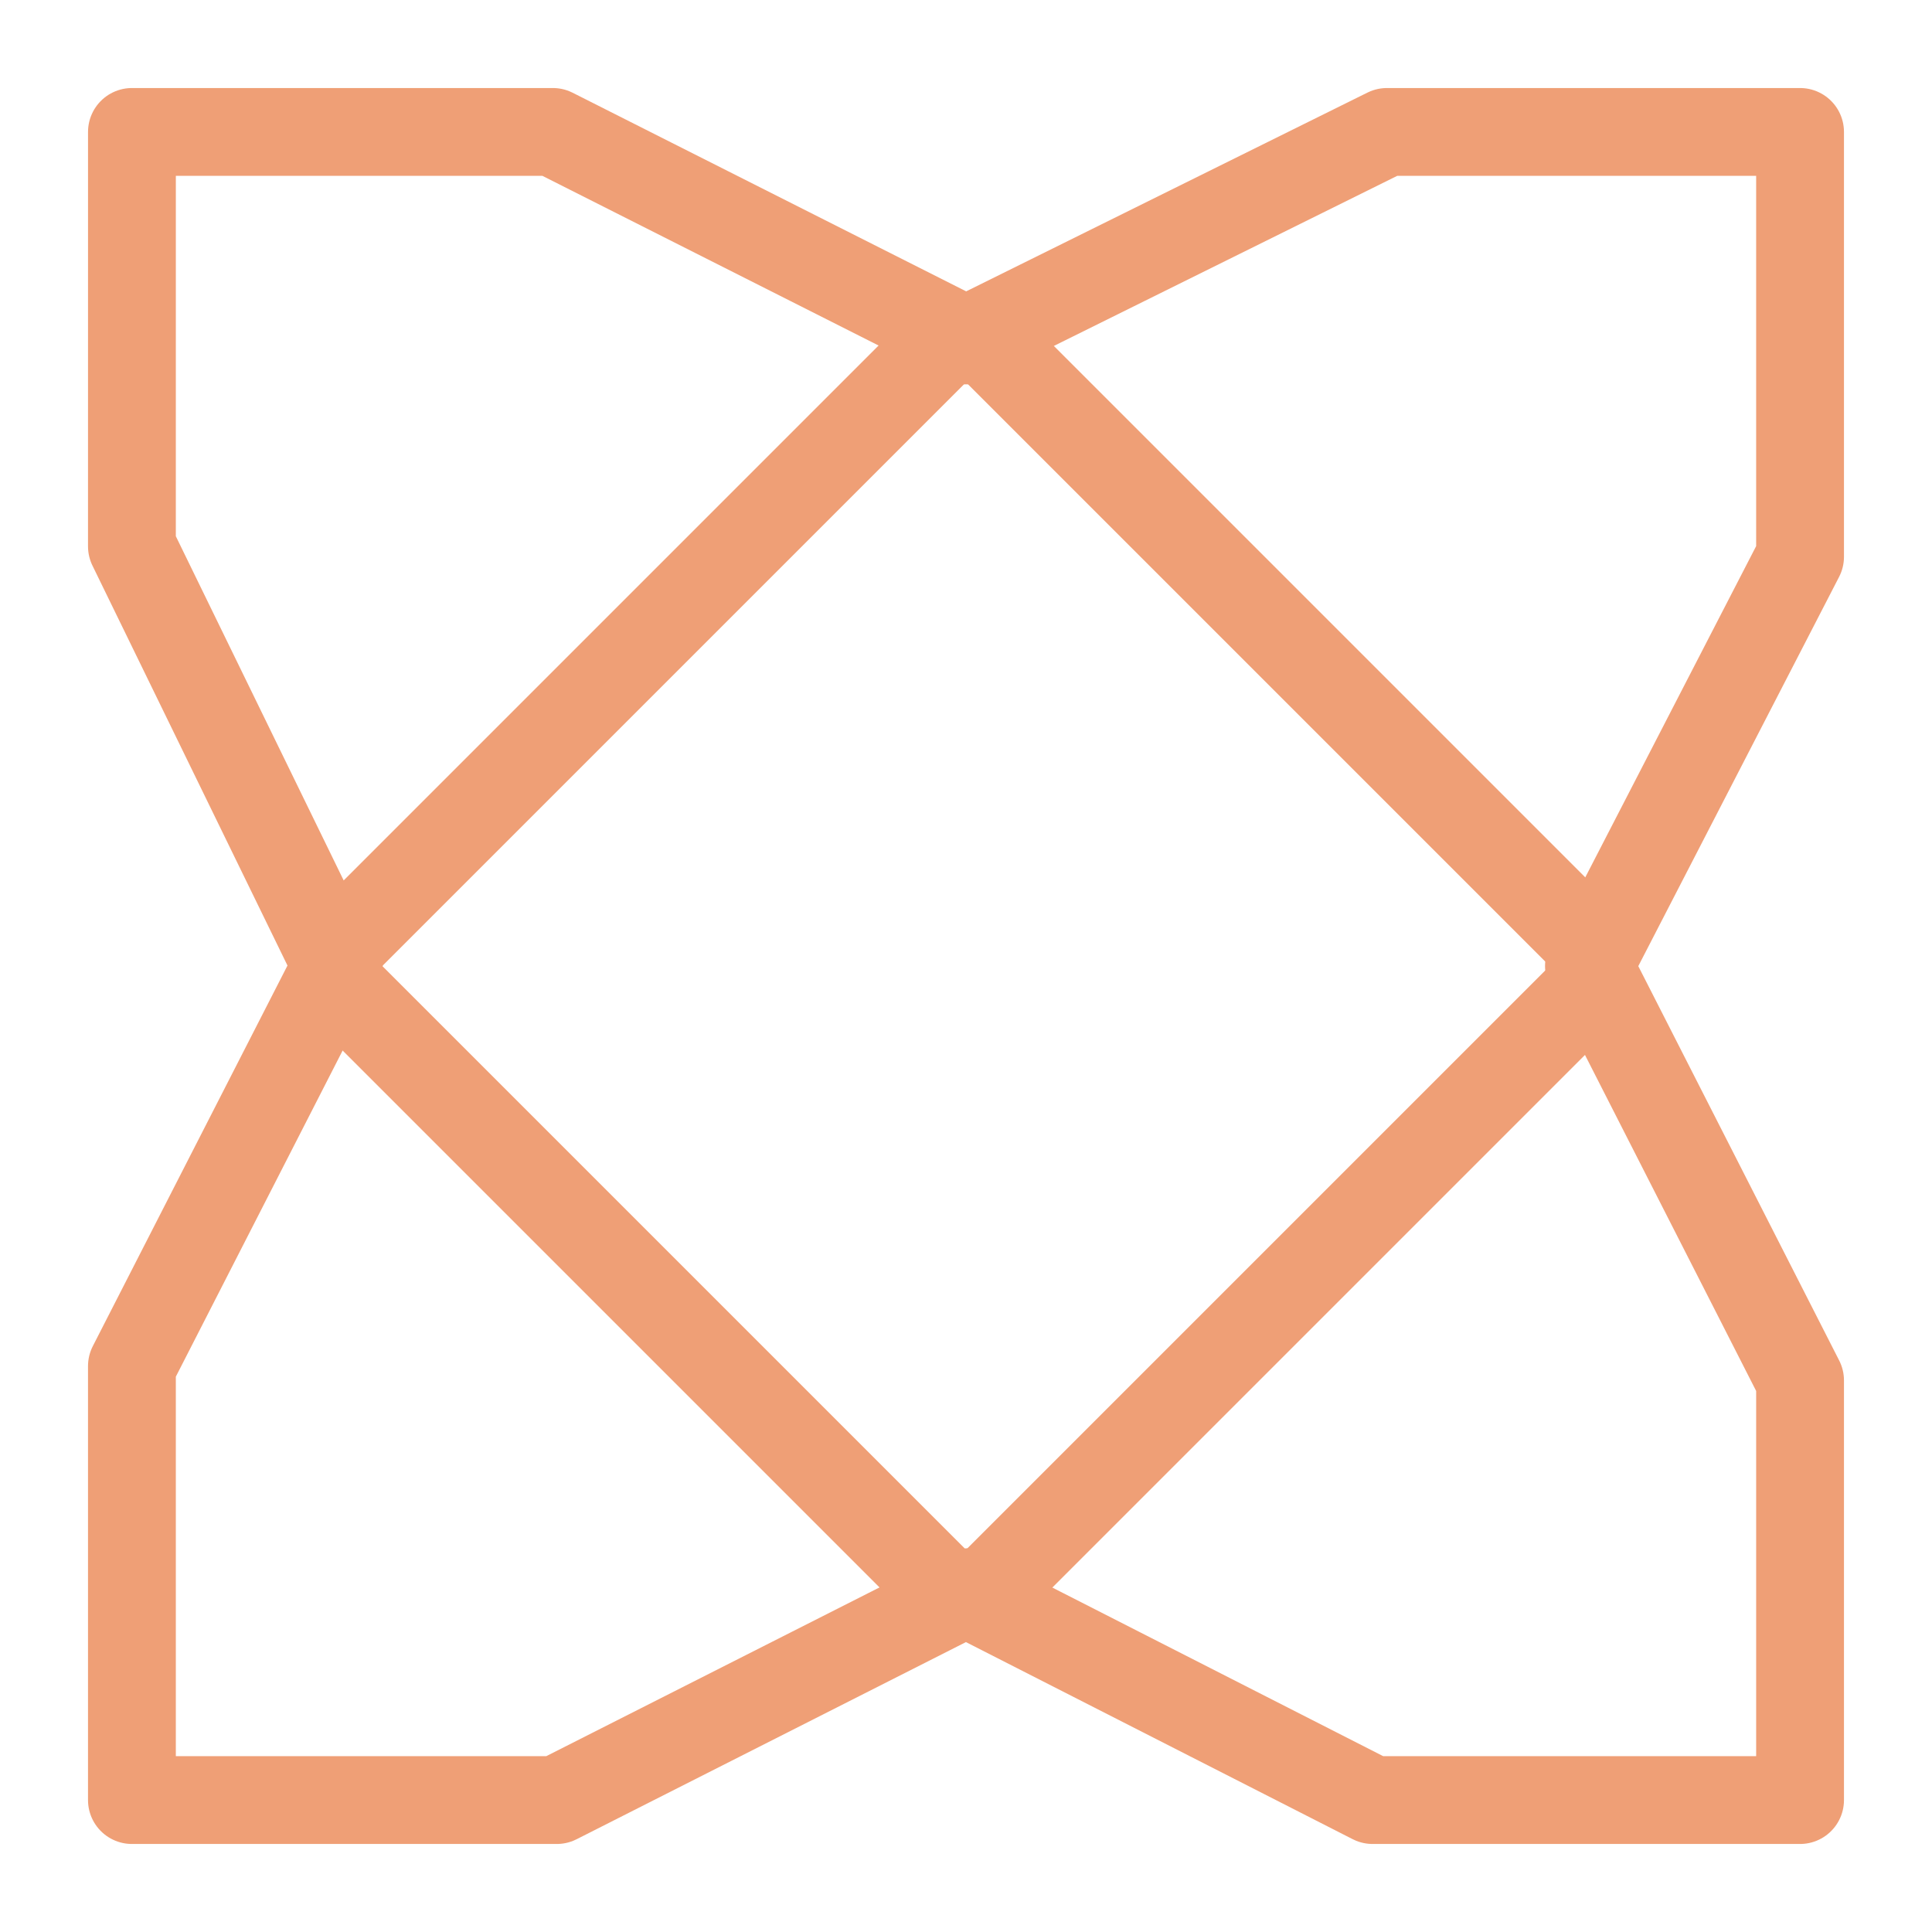 <svg xmlns="http://www.w3.org/2000/svg" width="100" height="100" viewBox="-5 -5 110 110">
    <path fill="none" stroke="#ef9f76" stroke-linecap="round" stroke-linejoin="round" stroke-width="5" d="M2.512 2.512h23.966L50 14.384 73.967 2.512h23.521V26.7L85.468 50l12.02 23.596v23.892H73.151L50 85.69 26.701 97.488H2.511V72.78L14.162 50 2.511 26.107Z"/>
    <rect width="52" height="52" x="-26" y="-96.711" fill="none" stroke="#ef9f76" stroke-linecap="round" stroke-linejoin="round" stroke-width="5" paint-order="fill markers stroke" rx="2.602" ry="2.434" transform="rotate(135)"/>
</svg>
